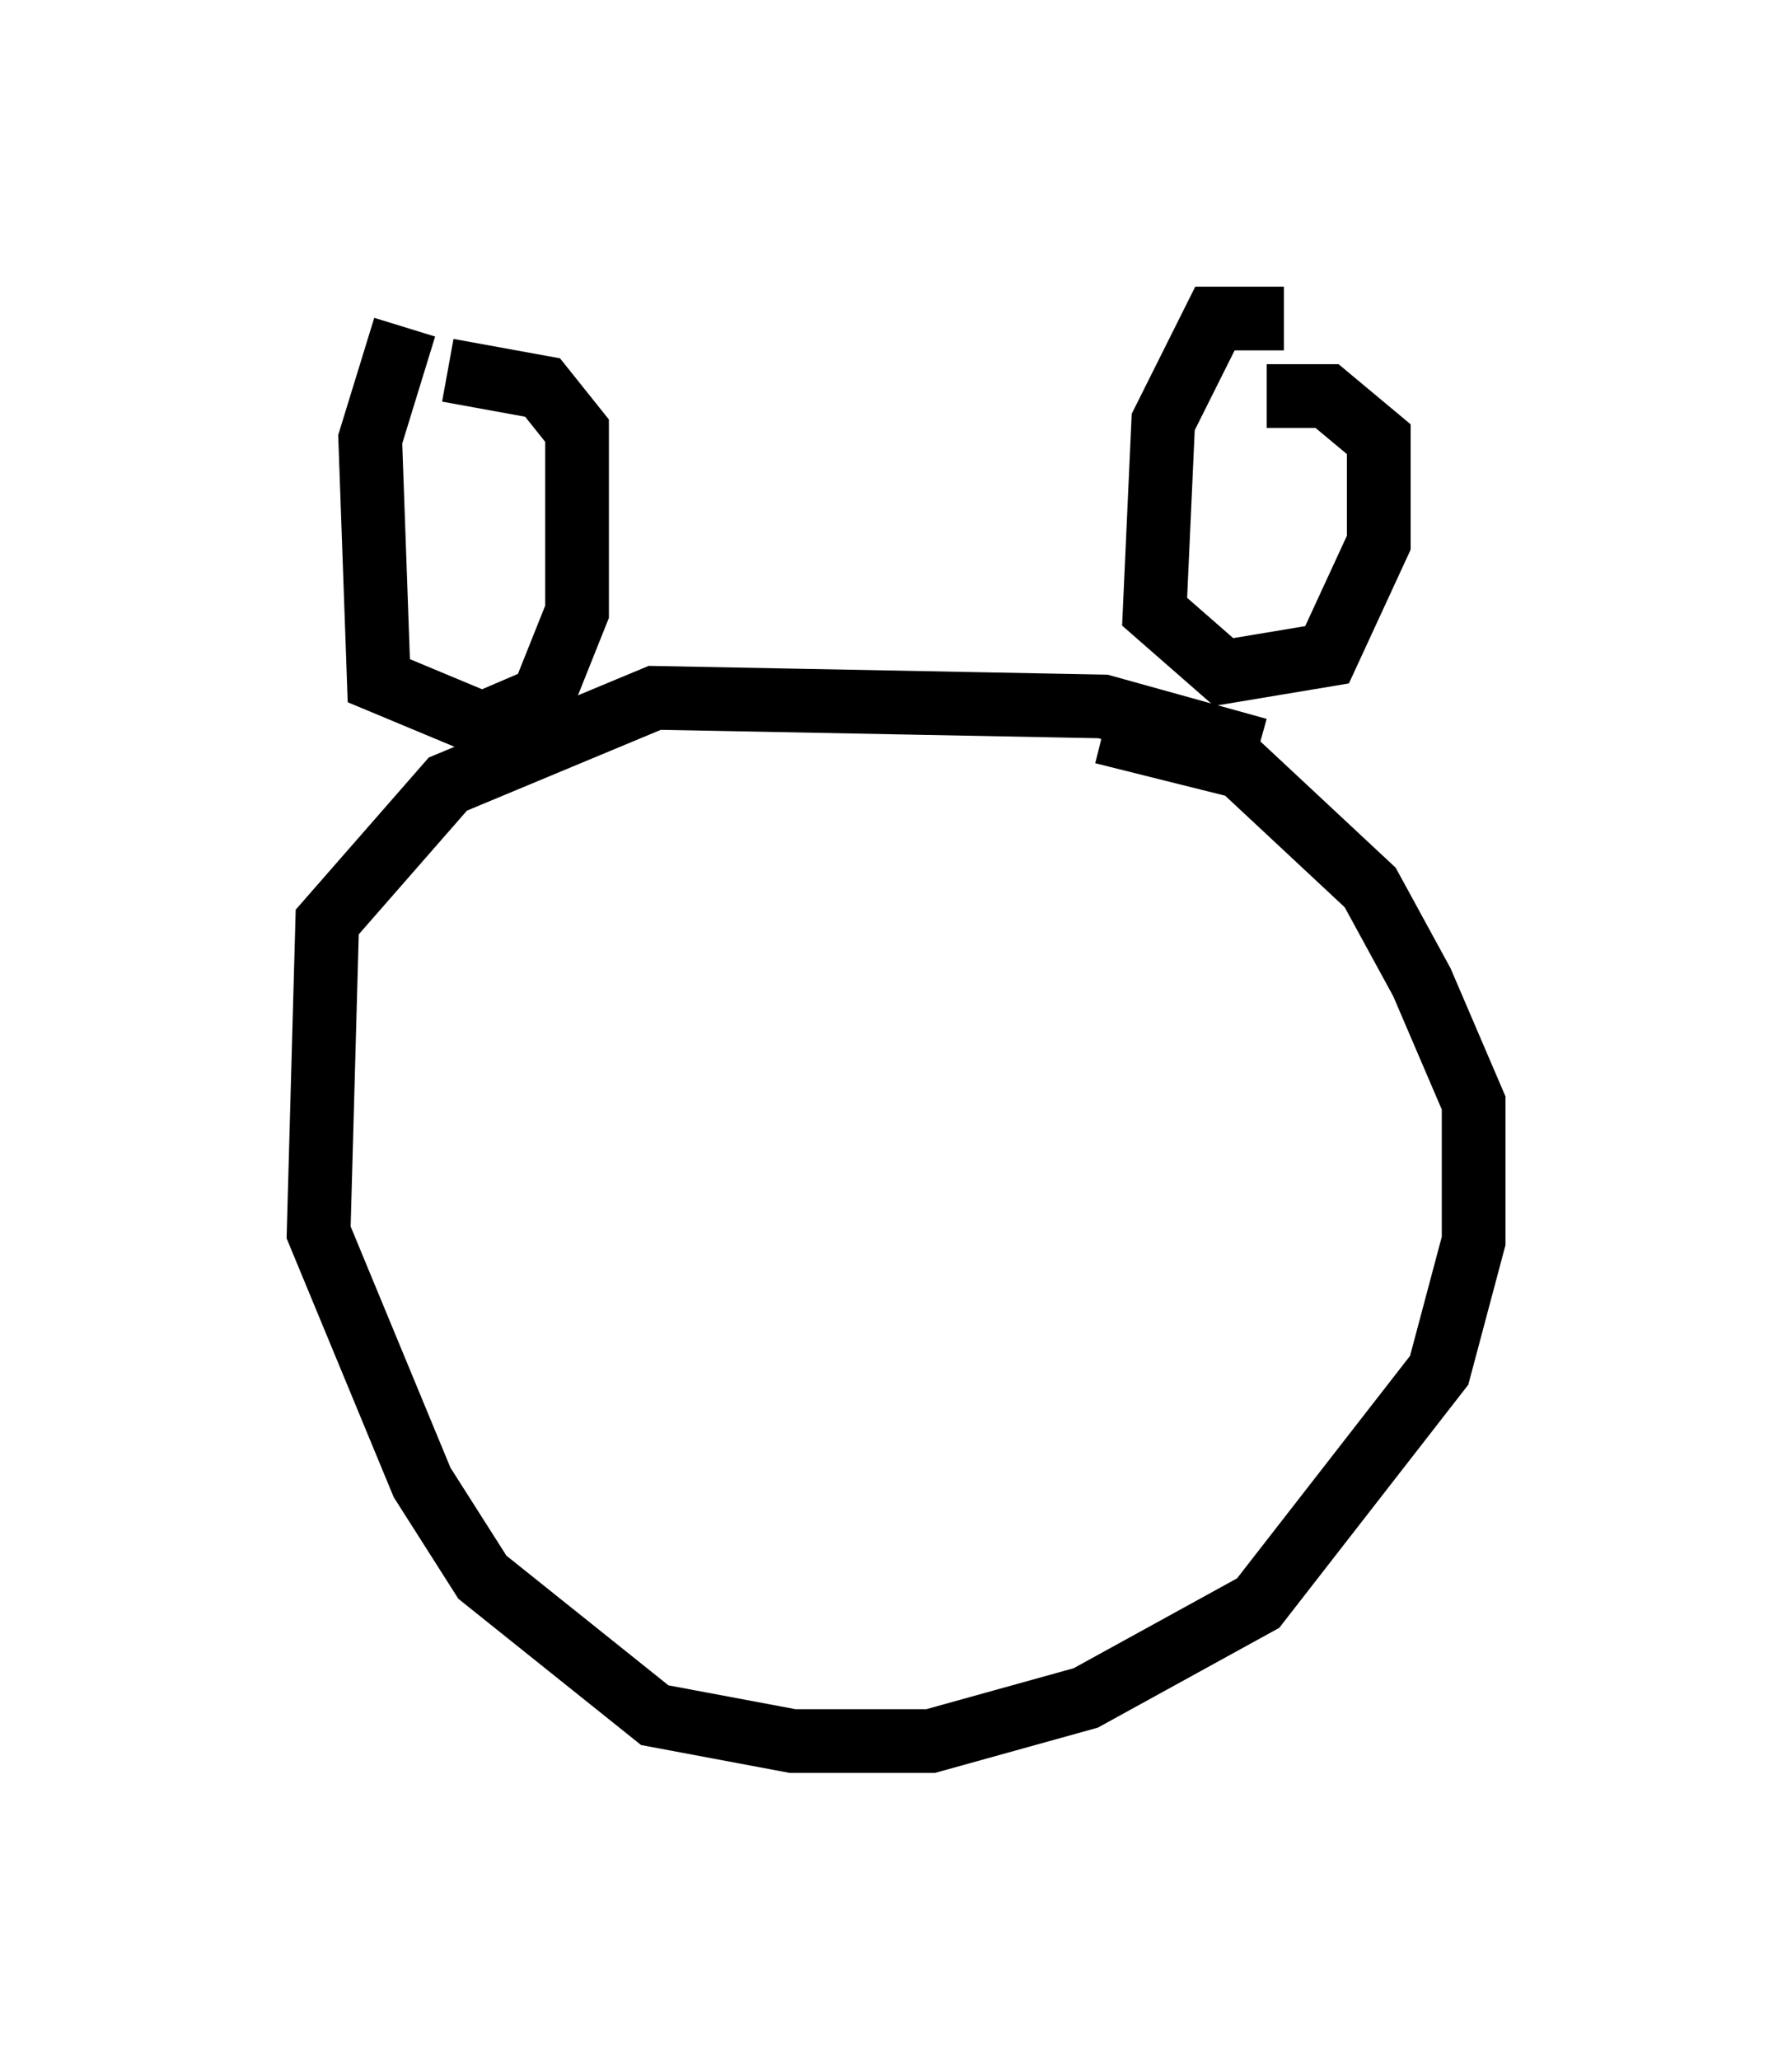 <?xml version="1.0" encoding="utf-8" ?>
<svg baseProfile="full" height="32.327" version="1.1" width="28.132" xmlns="http://www.w3.org/2000/svg" xmlns:ev="http://www.w3.org/2001/xml-events" xmlns:xlink="http://www.w3.org/1999/xlink"><defs /><rect fill="white" height="32.327" width="28.132" x="0" y="0" /><path d="M7.165, 5 m-0.812, 0.135 l-0.541, 1.759 0.135, 3.789 l1.624, 0.677 0.947, -0.406 l0.541, -1.353 0.0, -2.842 l-0.541, -0.677 -1.488, -0.271 m13.126, -0.812 l-1.083, 0.0 -0.812, 1.624 l-0.135, 2.977 1.083, 0.947 l1.624, -0.271 0.812, -1.759 l0.0, -1.624 -0.812, -0.677 l-0.947, 0.0 m-0.135, 5.548 l-2.436, -0.677 -7.036, -0.135 l-3.248, 1.353 -1.894, 2.165 l-0.135, 4.871 1.624, 3.924 l0.947, 1.488 2.706, 2.165 l2.165, 0.406 2.165, 0.0 l2.436, -0.677 2.706, -1.488 l2.842, -3.654 0.541, -2.03 l0.0, -2.165 -0.812, -1.894 l-0.812, -1.488 -2.03, -1.894 l-2.165, -0.541 " fill="none" stroke="black" stroke-width="1" /></svg>